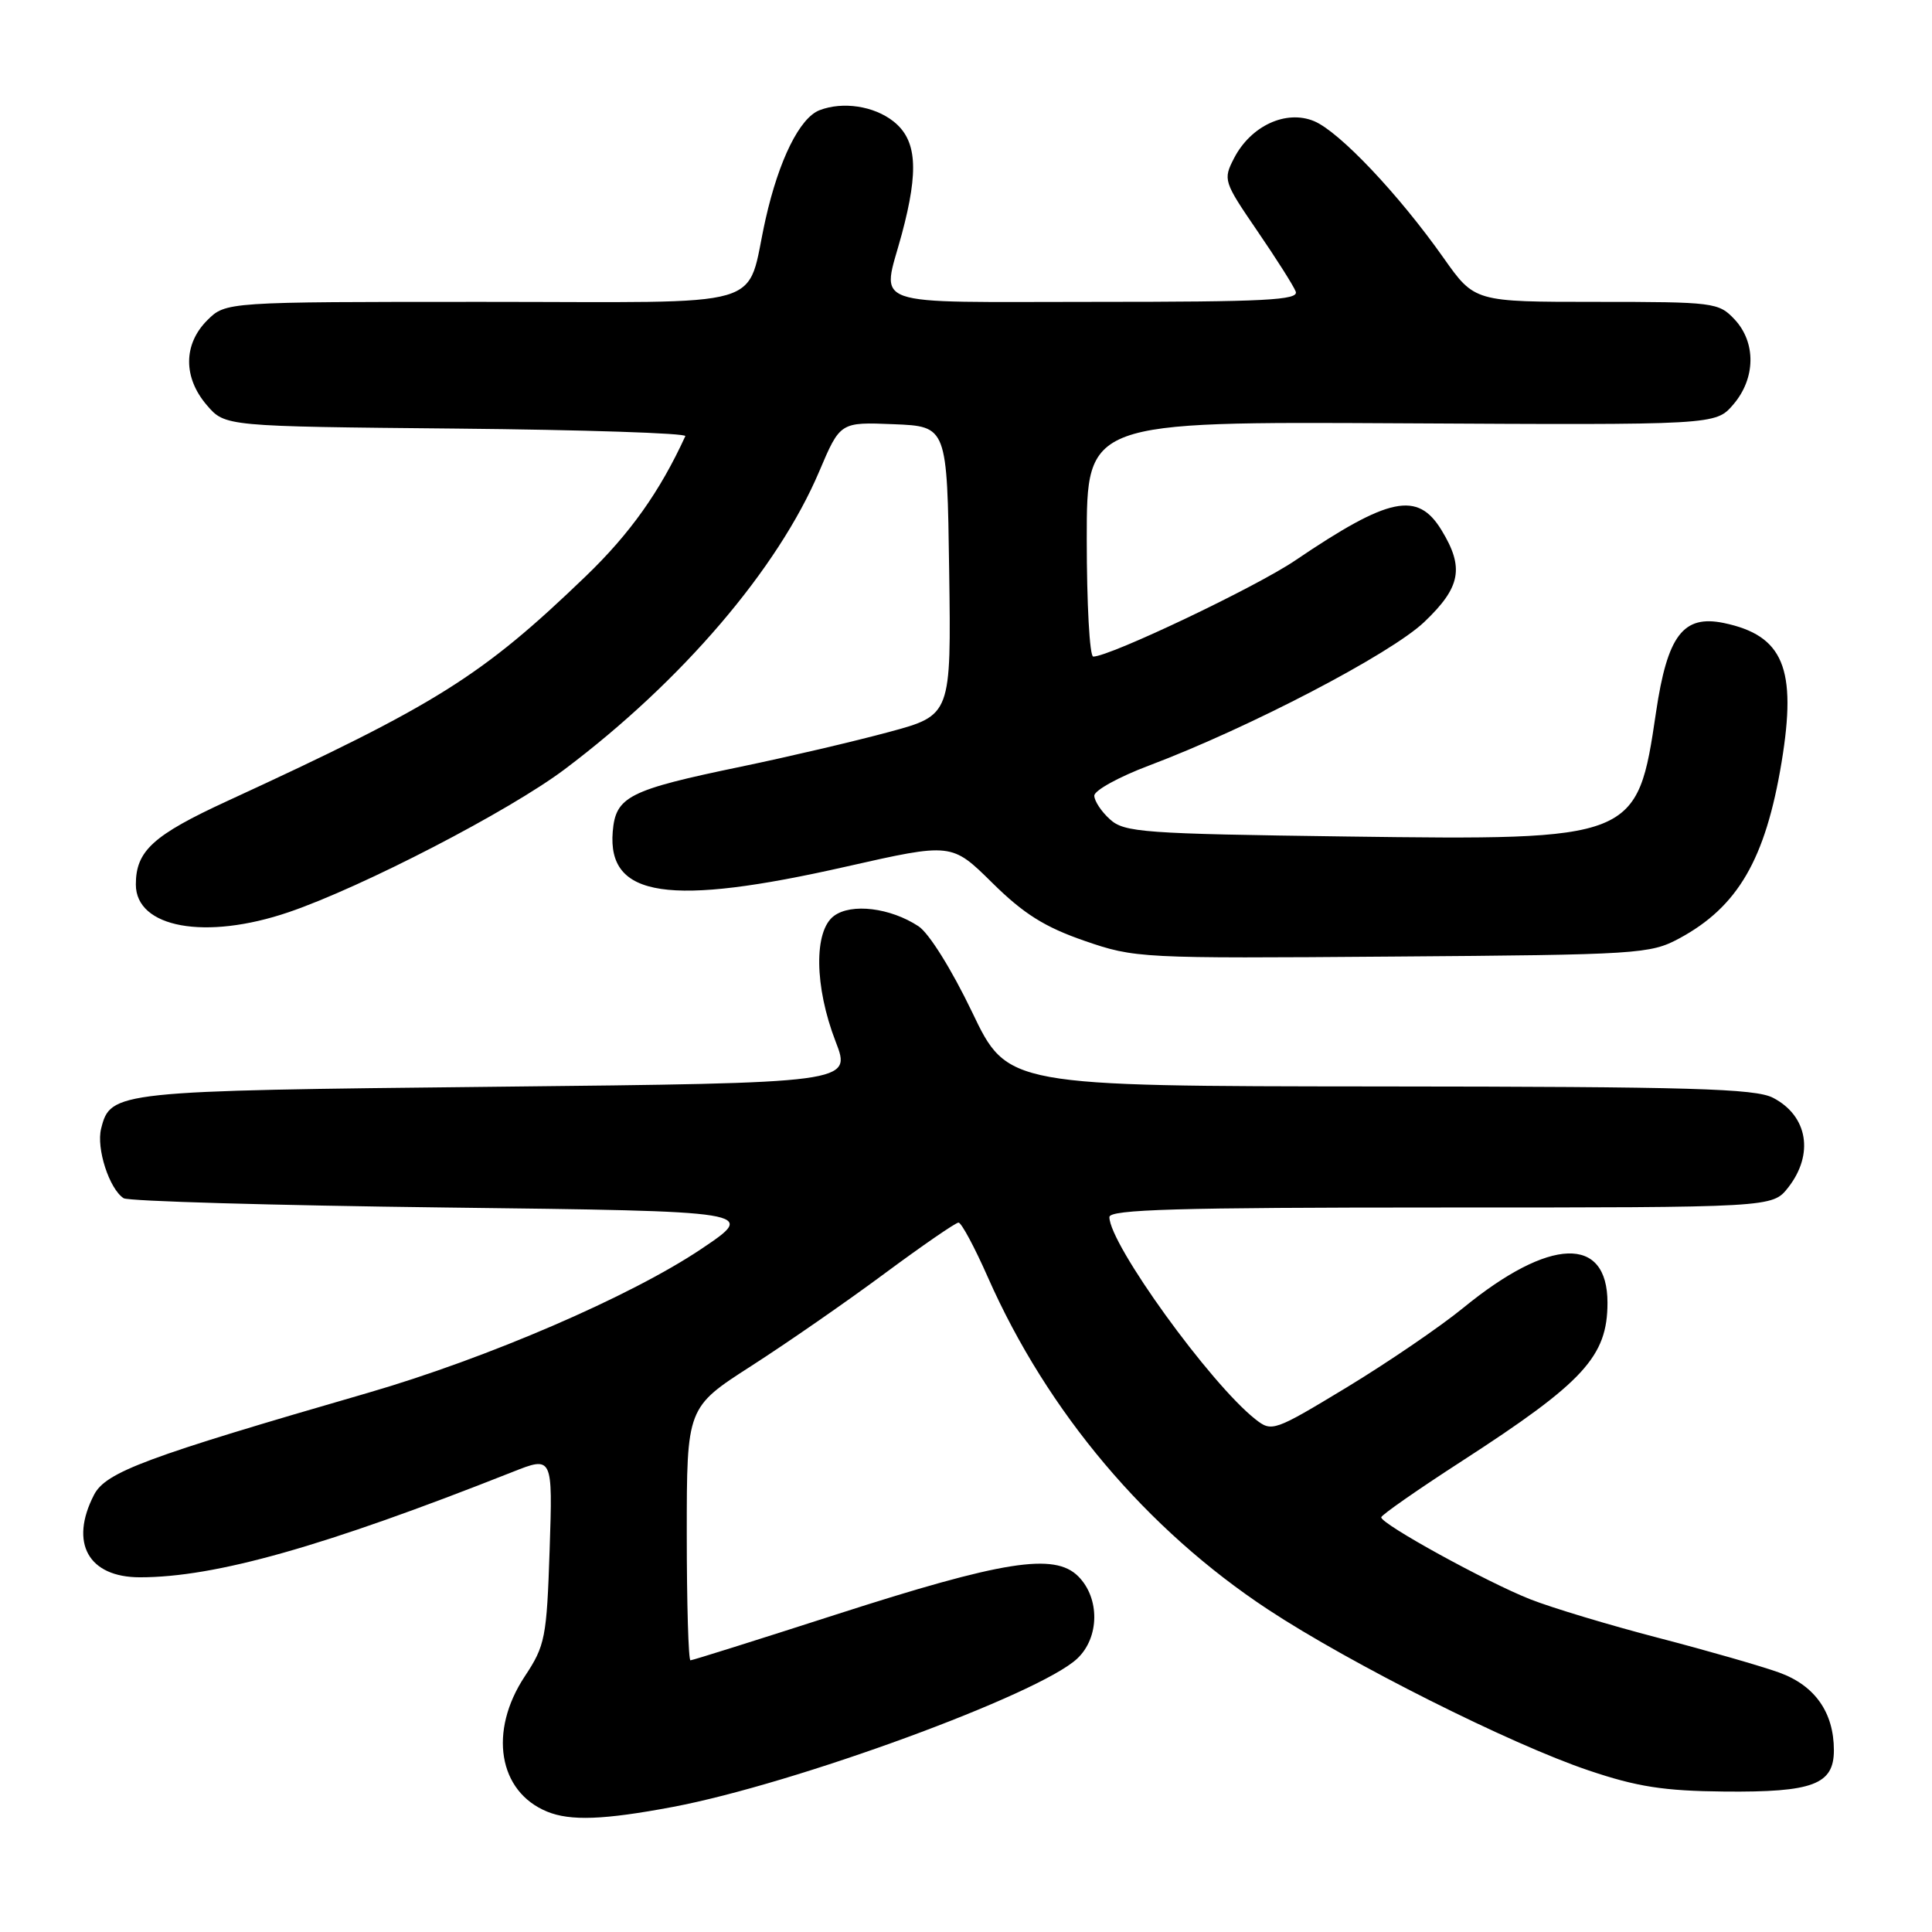 <?xml version="1.0" encoding="UTF-8" standalone="no"?>
<!DOCTYPE svg PUBLIC "-//W3C//DTD SVG 1.1//EN" "http://www.w3.org/Graphics/SVG/1.1/DTD/svg11.dtd" >
<svg xmlns="http://www.w3.org/2000/svg" xmlns:xlink="http://www.w3.org/1999/xlink" version="1.1" viewBox="0 0 256 256">
 <g >
 <path fill="currentColor"
d=" M 89.14 239.43 C 105.32 236.38 137.70 224.51 142.73 219.78 C 145.70 217.00 145.76 211.76 142.87 208.87 C 139.72 205.72 132.92 206.80 110.70 213.96 C 100.40 217.28 91.76 220.00 91.49 220.00 C 91.22 220.00 91.00 212.46 91.00 203.24 C 91.00 186.49 91.00 186.49 99.56 180.99 C 104.26 177.97 112.21 172.46 117.21 168.75 C 122.22 165.04 126.63 162.00 127.01 162.00 C 127.39 162.00 129.14 165.26 130.90 169.25 C 138.78 187.09 151.91 202.65 168.04 213.28 C 178.91 220.44 200.14 231.10 210.50 234.59 C 216.93 236.76 220.46 237.31 228.50 237.39 C 240.22 237.50 243.00 236.46 243.00 231.92 C 243.00 226.92 240.49 223.34 235.77 221.63 C 233.42 220.78 226.22 218.71 219.76 217.03 C 213.30 215.35 205.65 213.05 202.76 211.91 C 197.02 209.65 182.99 201.94 183.02 201.05 C 183.03 200.75 187.86 197.38 193.77 193.56 C 209.87 183.14 213.00 179.73 213.00 172.62 C 213.00 163.67 205.34 163.94 193.90 173.29 C 190.82 175.81 183.86 180.55 178.44 183.84 C 168.80 189.67 168.52 189.77 166.35 188.06 C 160.36 183.35 147.00 164.85 147.00 161.27 C 147.00 160.26 156.03 160.00 190.93 160.00 C 234.85 160.00 234.85 160.00 236.93 157.37 C 240.40 152.95 239.55 147.85 234.93 145.46 C 232.56 144.24 224.06 143.99 182.80 143.96 C 133.50 143.92 133.50 143.92 128.81 134.11 C 126.11 128.48 123.09 123.63 121.70 122.73 C 117.97 120.28 112.82 119.65 110.51 121.36 C 107.82 123.34 107.91 130.72 110.72 138.00 C 112.85 143.50 112.85 143.50 65.67 144.00 C 15.26 144.53 14.64 144.60 13.40 149.55 C 12.74 152.17 14.48 157.53 16.38 158.77 C 17.00 159.17 36.14 159.72 58.93 160.00 C 100.35 160.50 100.35 160.50 92.93 165.49 C 83.56 171.78 64.55 179.98 48.72 184.57 C 19.33 193.08 14.02 195.05 12.46 198.07 C 9.17 204.44 11.70 209.00 18.54 209.00 C 28.54 209.00 42.84 204.96 67.87 195.06 C 73.24 192.93 73.24 192.93 72.83 205.35 C 72.44 217.02 72.24 218.04 69.54 222.12 C 64.71 229.41 66.03 237.41 72.50 240.05 C 75.57 241.31 80.01 241.15 89.14 239.43 Z  M 222.50 124.35 C 230.28 120.16 233.94 113.86 236.07 100.99 C 238.12 88.56 236.31 84.20 228.41 82.55 C 223.03 81.44 220.94 84.19 219.43 94.39 C 216.94 111.26 216.72 111.35 178.33 110.84 C 151.50 110.48 148.98 110.30 147.08 108.57 C 145.93 107.54 145.00 106.12 145.00 105.43 C 145.00 104.74 148.26 102.94 152.25 101.44 C 165.55 96.42 184.26 86.66 188.72 82.42 C 193.56 77.81 194.05 75.23 191.01 70.25 C 187.84 65.05 184.08 65.83 171.64 74.25 C 166.43 77.79 147.06 87.00 144.86 87.00 C 144.38 87.00 144.00 79.99 144.00 71.43 C 144.00 55.86 144.00 55.86 185.67 56.09 C 227.33 56.32 227.33 56.32 229.67 53.60 C 232.64 50.14 232.71 45.38 229.83 42.31 C 227.73 40.08 227.09 40.00 211.52 40.00 C 195.39 40.00 195.39 40.00 191.29 34.19 C 185.34 25.75 177.47 17.44 174.12 16.05 C 170.40 14.51 165.74 16.67 163.52 20.96 C 162.05 23.81 162.13 24.06 166.58 30.57 C 169.10 34.25 171.40 37.87 171.69 38.63 C 172.13 39.77 167.68 40.00 145.11 40.00 C 114.35 40.00 116.85 40.88 119.50 31.00 C 121.78 22.49 121.48 18.52 118.37 16.07 C 115.78 14.04 111.68 13.42 108.60 14.60 C 105.97 15.61 103.22 21.16 101.45 29.01 C 98.70 41.23 102.89 40.00 63.92 40.00 C 29.91 40.00 29.91 40.00 27.45 42.45 C 24.28 45.63 24.26 50.03 27.41 53.69 C 29.82 56.50 29.82 56.50 60.48 56.79 C 77.34 56.95 90.99 57.40 90.81 57.79 C 87.44 65.14 83.48 70.71 77.62 76.35 C 63.83 89.62 57.90 93.34 30.16 106.12 C 20.28 110.67 18.00 112.74 18.00 117.20 C 18.00 122.95 27.24 124.62 38.25 120.87 C 47.99 117.55 67.50 107.45 74.84 101.92 C 90.38 90.22 103.07 75.38 108.55 62.47 C 111.33 55.92 111.33 55.92 118.42 56.21 C 125.50 56.50 125.50 56.50 125.77 75.63 C 126.04 94.77 126.04 94.77 117.77 97.00 C 113.22 98.23 104.43 100.29 98.22 101.58 C 83.28 104.68 81.58 105.54 81.19 110.20 C 80.47 118.93 88.64 120.15 112.12 114.83 C 126.10 111.67 126.10 111.67 131.48 116.98 C 135.64 121.09 138.43 122.84 143.69 124.66 C 150.39 126.97 151.07 127.01 184.50 126.75 C 217.14 126.51 218.66 126.41 222.50 124.35 Z "/>
</g>
</svg>